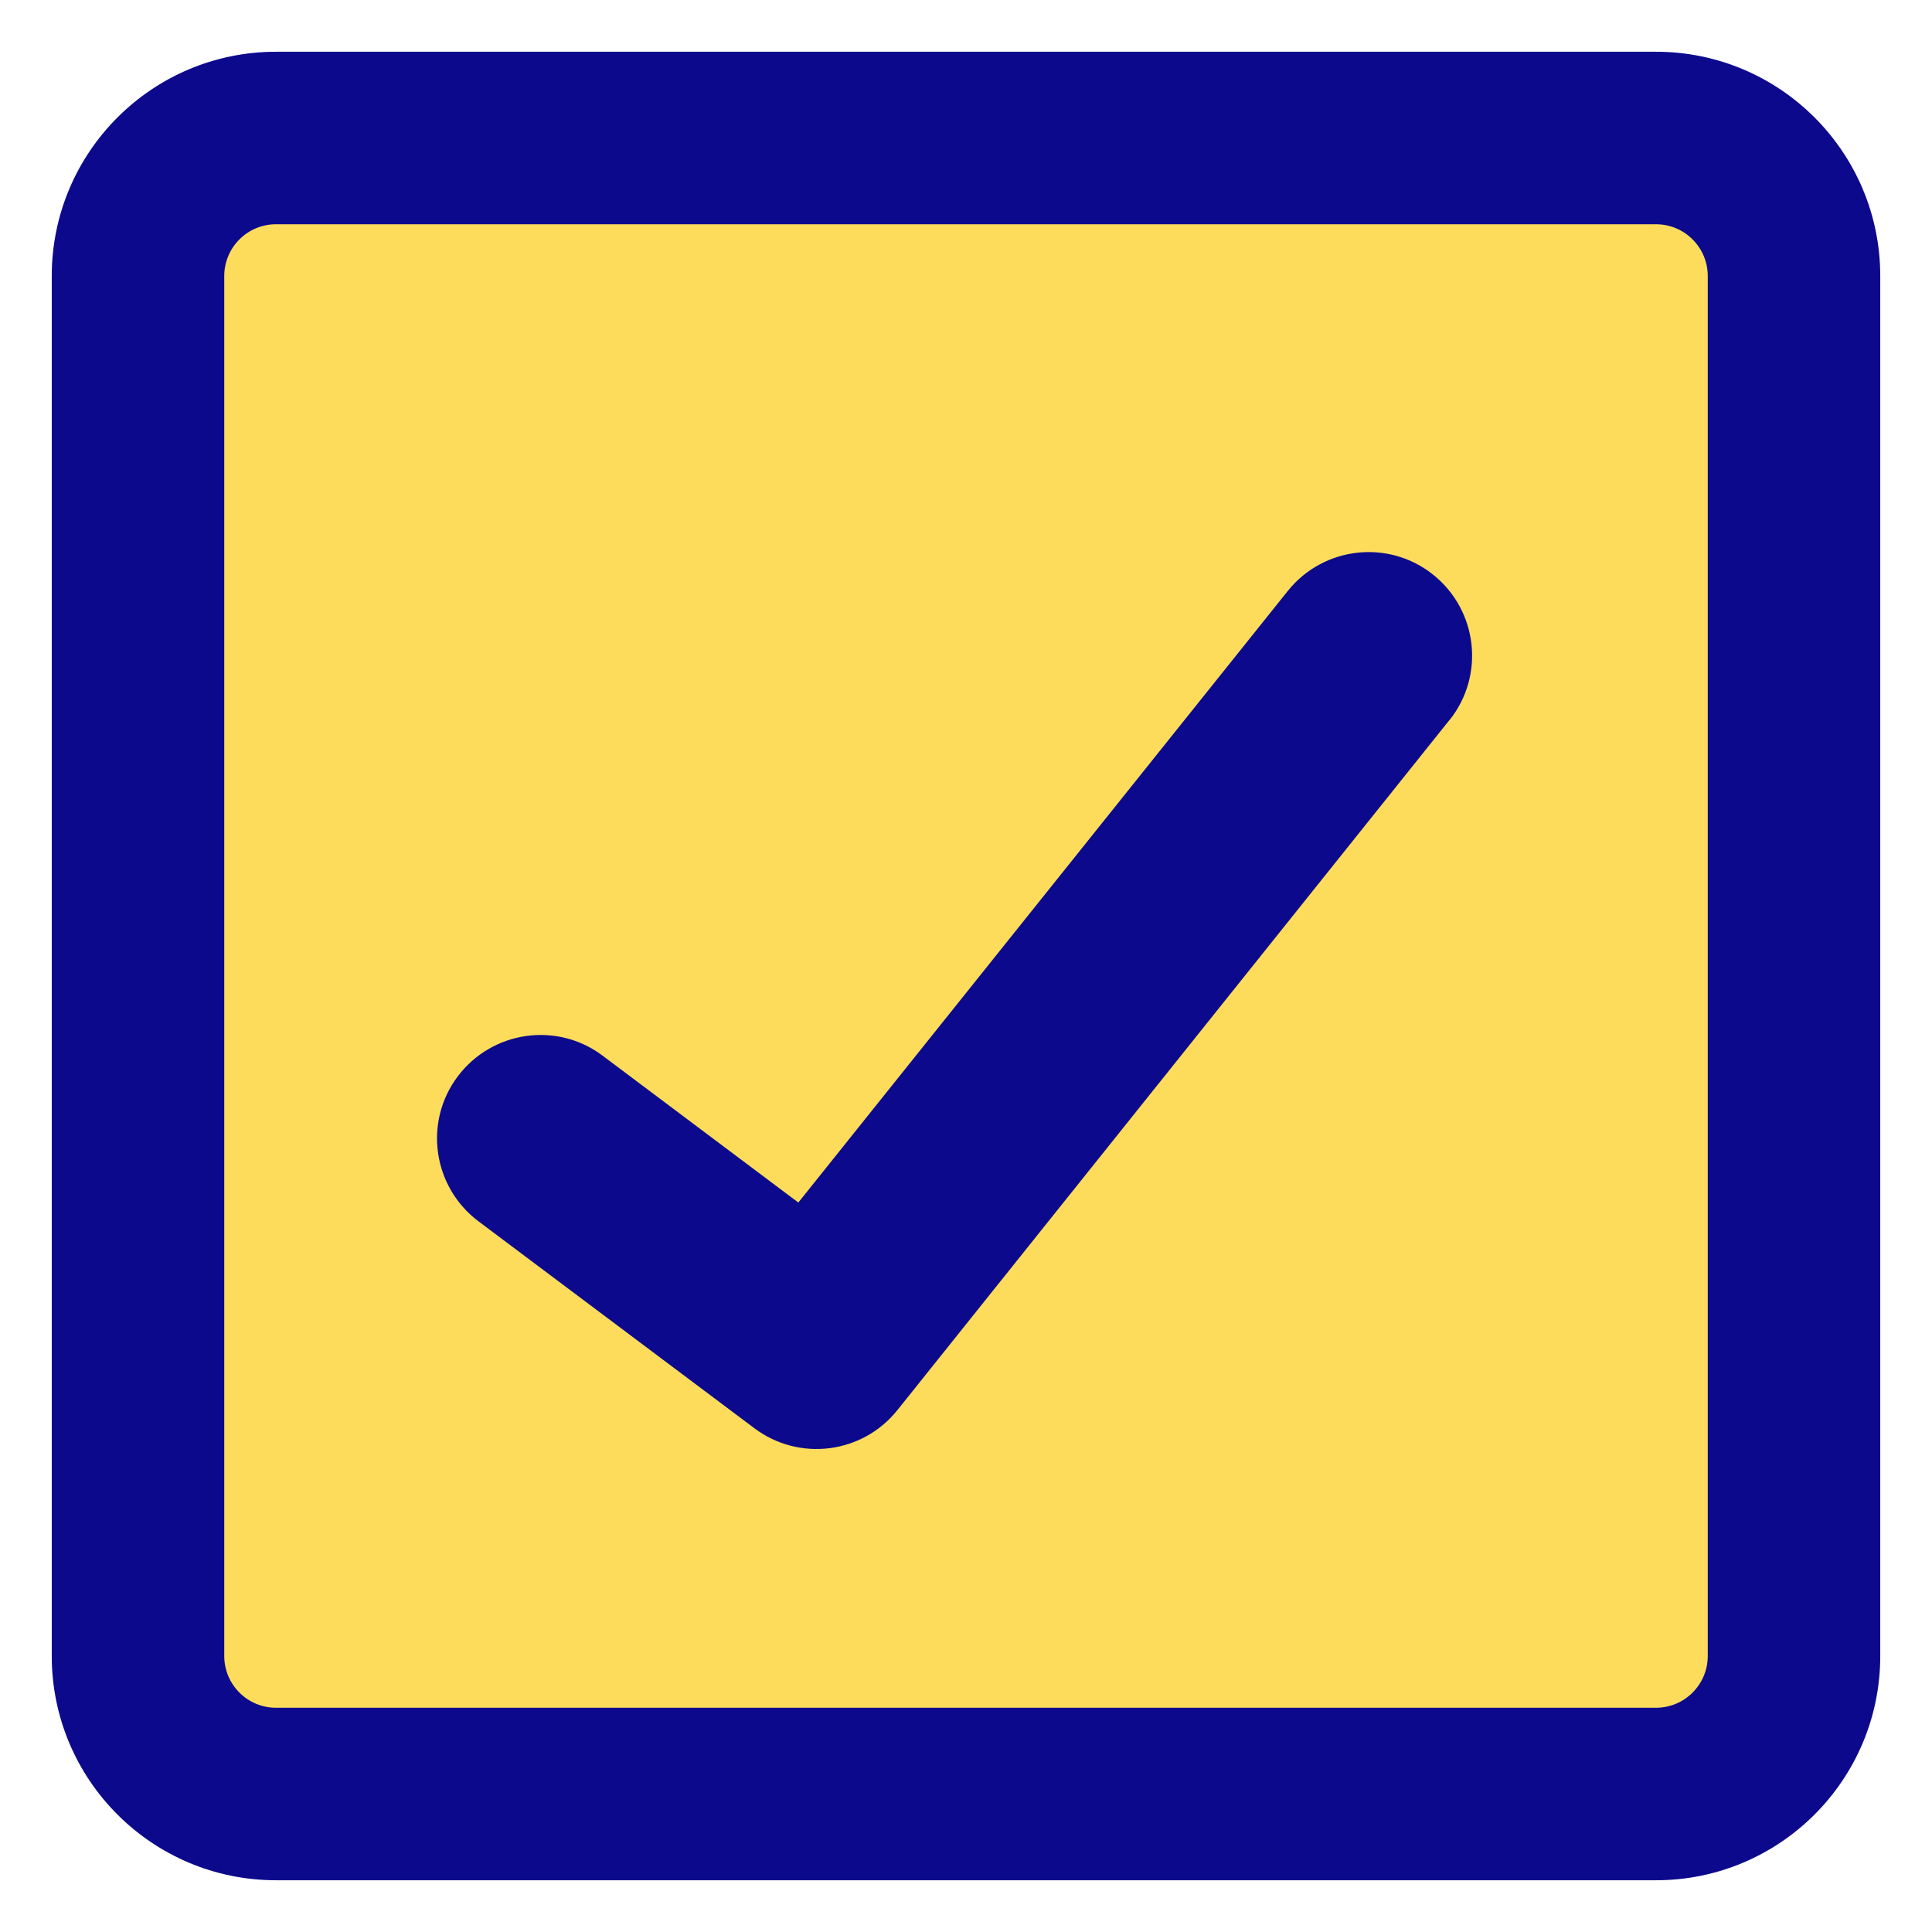 <svg xmlns="http://www.w3.org/2000/svg" fill="none" viewBox="0 0 14 14">
  <g>
    <path fill="#fddc5c" d="m1 2 0 10c0 0.552 0.448 1 1 1l10 0c0.552 0 1 -0.448 1 -1l0 -10c0 -0.552 -0.448 -1 -1 -1L2 1c-0.552 0 -1 0.448 -1 1Z" stroke-width="1" />
    <path fill="#0c098c" fill-rule="evenodd" d="m2 1.625 10 0c0.207 0 0.375 0.168 0.375 0.375l0 10c0 0.207 -0.168 0.375 -0.375 0.375l-10 0c-0.207 0 -0.375 -0.168 -0.375 -0.375l0 -10c0 -0.207 0.168 -0.375 0.375 -0.375Zm10 -1.25H2C1.103 0.375 0.375 1.103 0.375 2v10c0 0.897 0.728 1.625 1.625 1.625l10 0c0.897 0 1.625 -0.728 1.625 -1.625l0 -10c0 -0.897 -0.728 -1.625 -1.625 -1.625Zm-1.497 4.844c0.259 -0.323 0.206 -0.795 -0.117 -1.054 -0.323 -0.259 -0.795 -0.206 -1.054 0.117L5.785 8.714 4.367 7.65c-0.331 -0.249 -0.801 -0.181 -1.05 0.15 -0.249 0.331 -0.181 0.801 0.15 1.05l2 1.5c0.324 0.243 0.783 0.185 1.036 -0.132l4 -5Z" clip-rule="evenodd" stroke-width="1" />
  </g>
</svg>